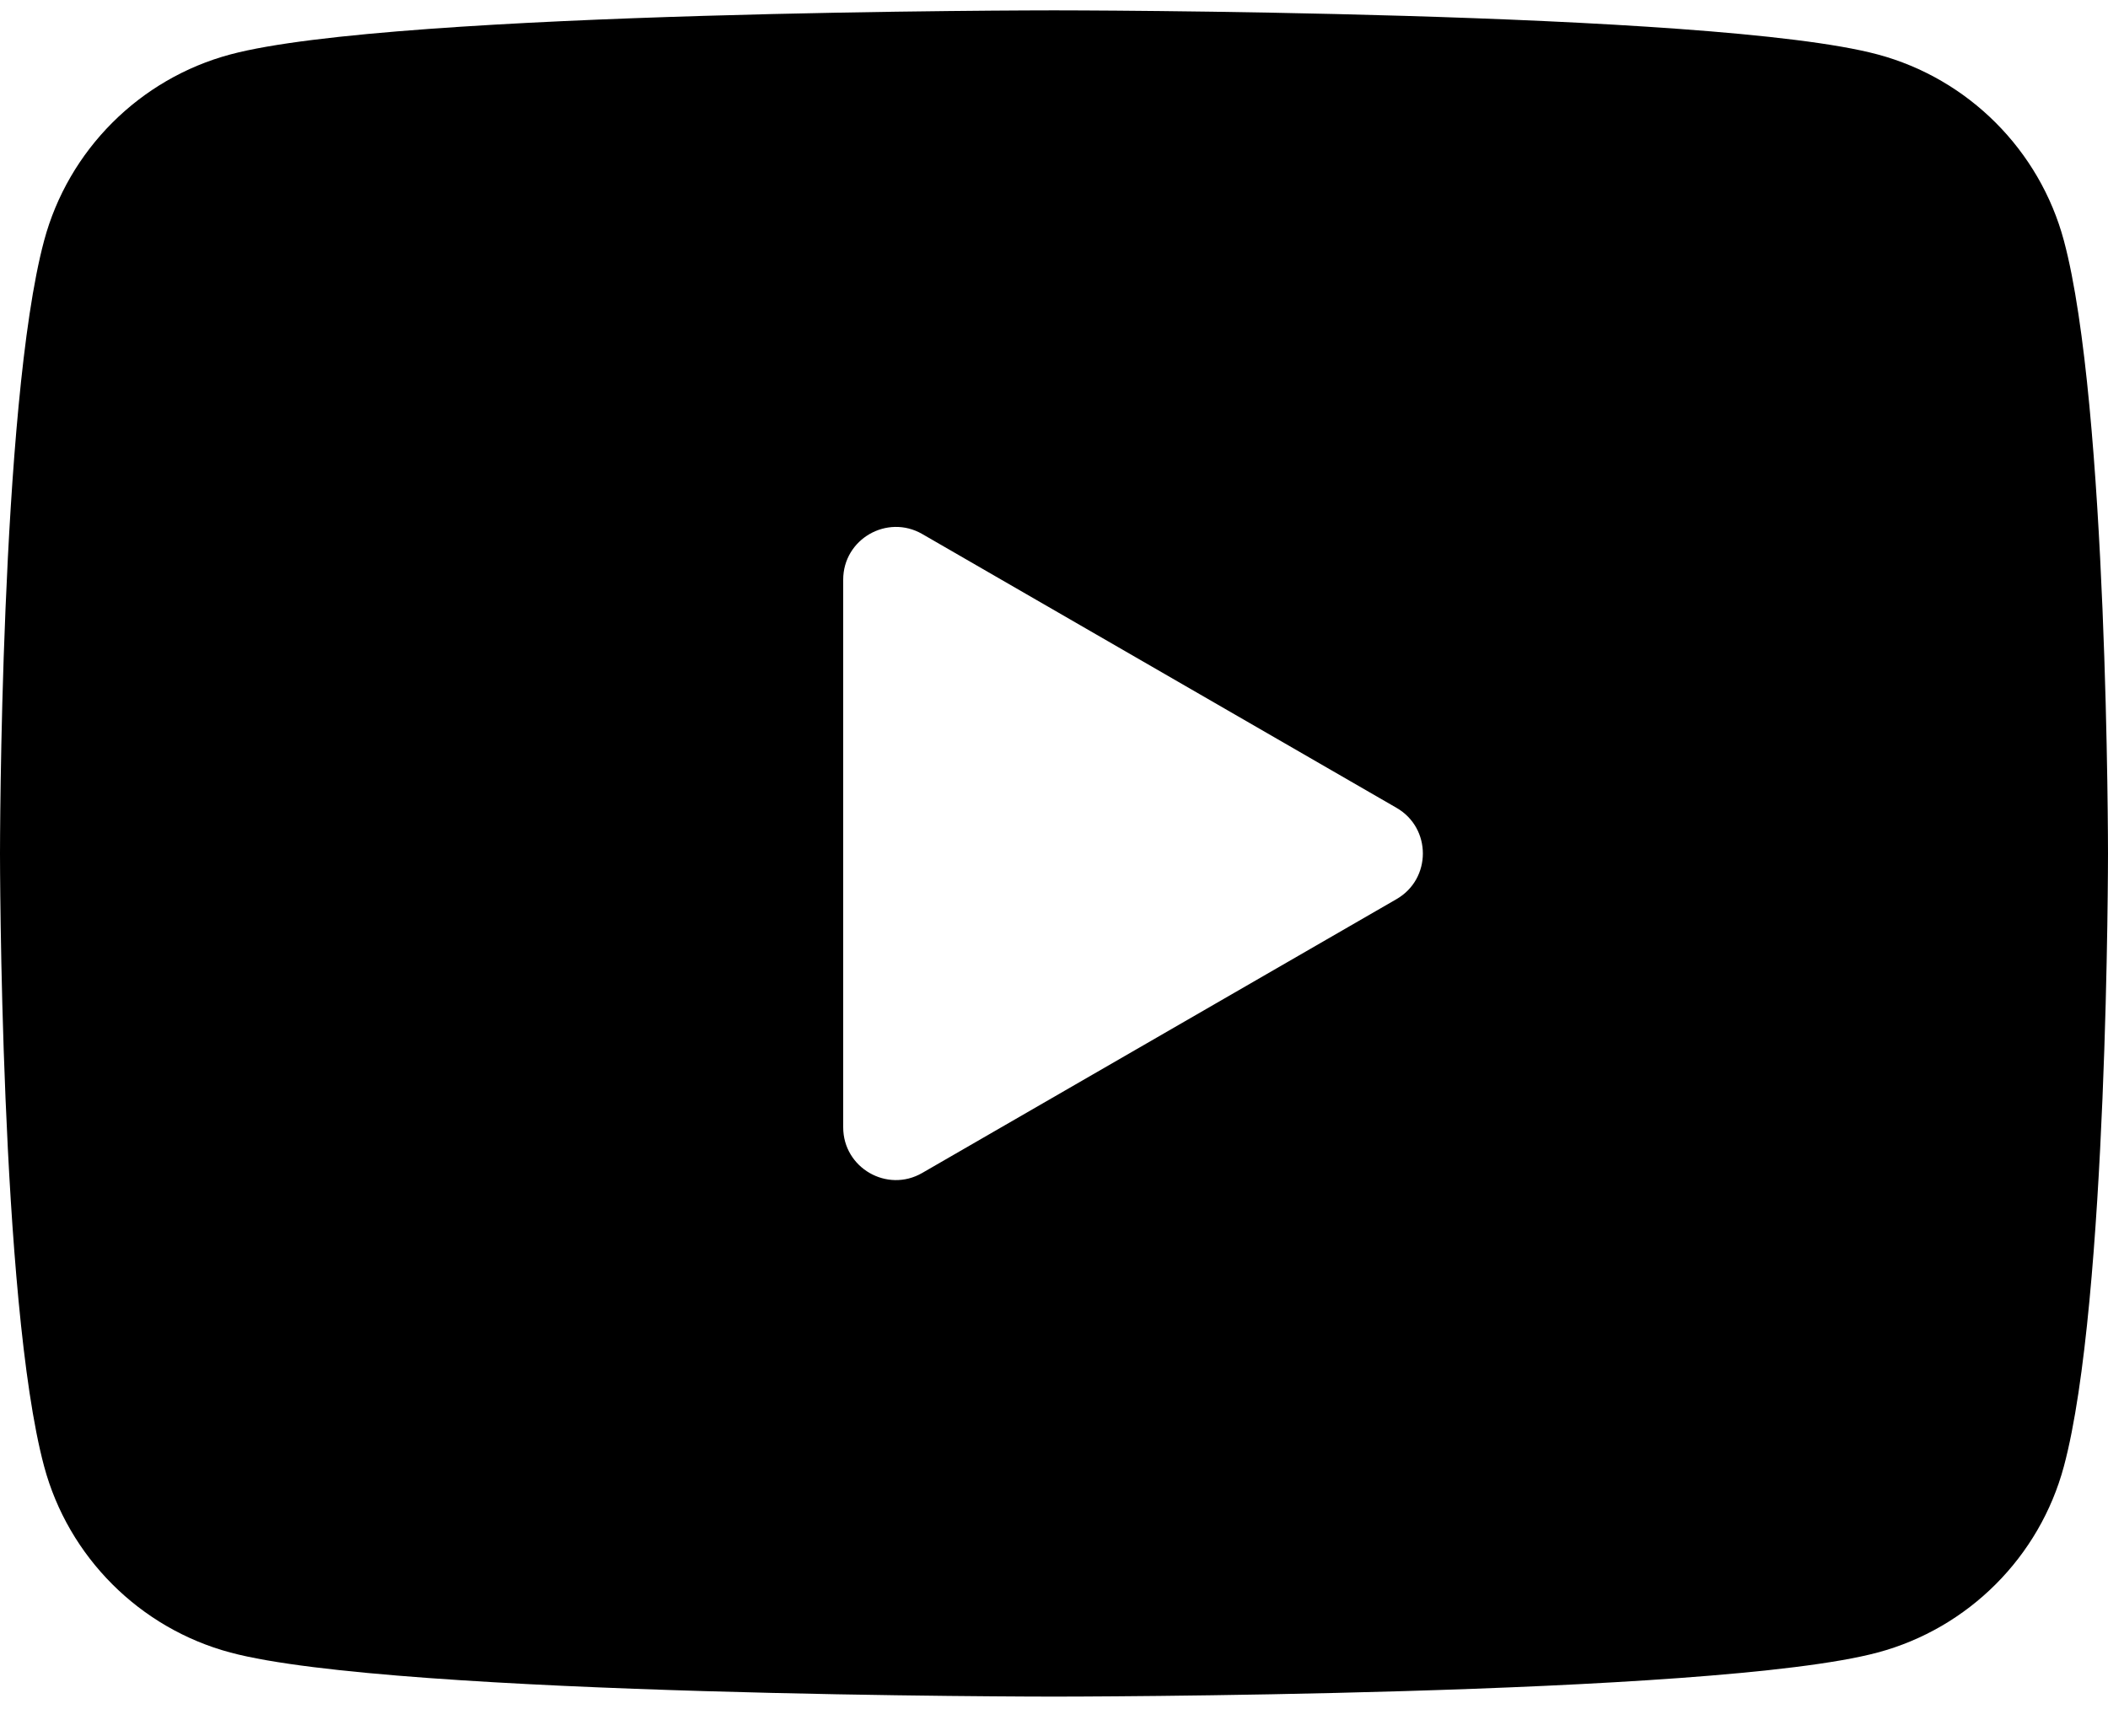 <svg width="34" height="28" viewBox="0 0 34 28" fill="none" xmlns="http://www.w3.org/2000/svg">
<path d="M33.289 3.883C32.898 2.421 31.746 1.269 30.284 0.878C27.632 0.167 17 0.167 17 0.167C17 0.167 6.368 0.167 3.716 0.878C2.254 1.269 1.102 2.421 0.711 3.883C0 6.535 0 13.767 0 13.767C0 13.767 0 20.999 0.711 23.651C1.102 25.113 2.254 26.265 3.716 26.656C6.368 27.367 17 27.367 17 27.367C17 27.367 27.632 27.367 30.284 26.656C31.747 26.265 32.898 25.113 33.289 23.651C34 20.999 34 13.767 34 13.767C34 13.767 34 6.535 33.289 3.883ZM13.6 18.184V9.35C13.6 8.696 14.309 8.288 14.875 8.614L22.525 13.031C23.091 13.357 23.091 14.177 22.525 14.503L14.875 18.92C14.309 19.248 13.6 18.838 13.6 18.184Z" fill="black"/>
</svg>
